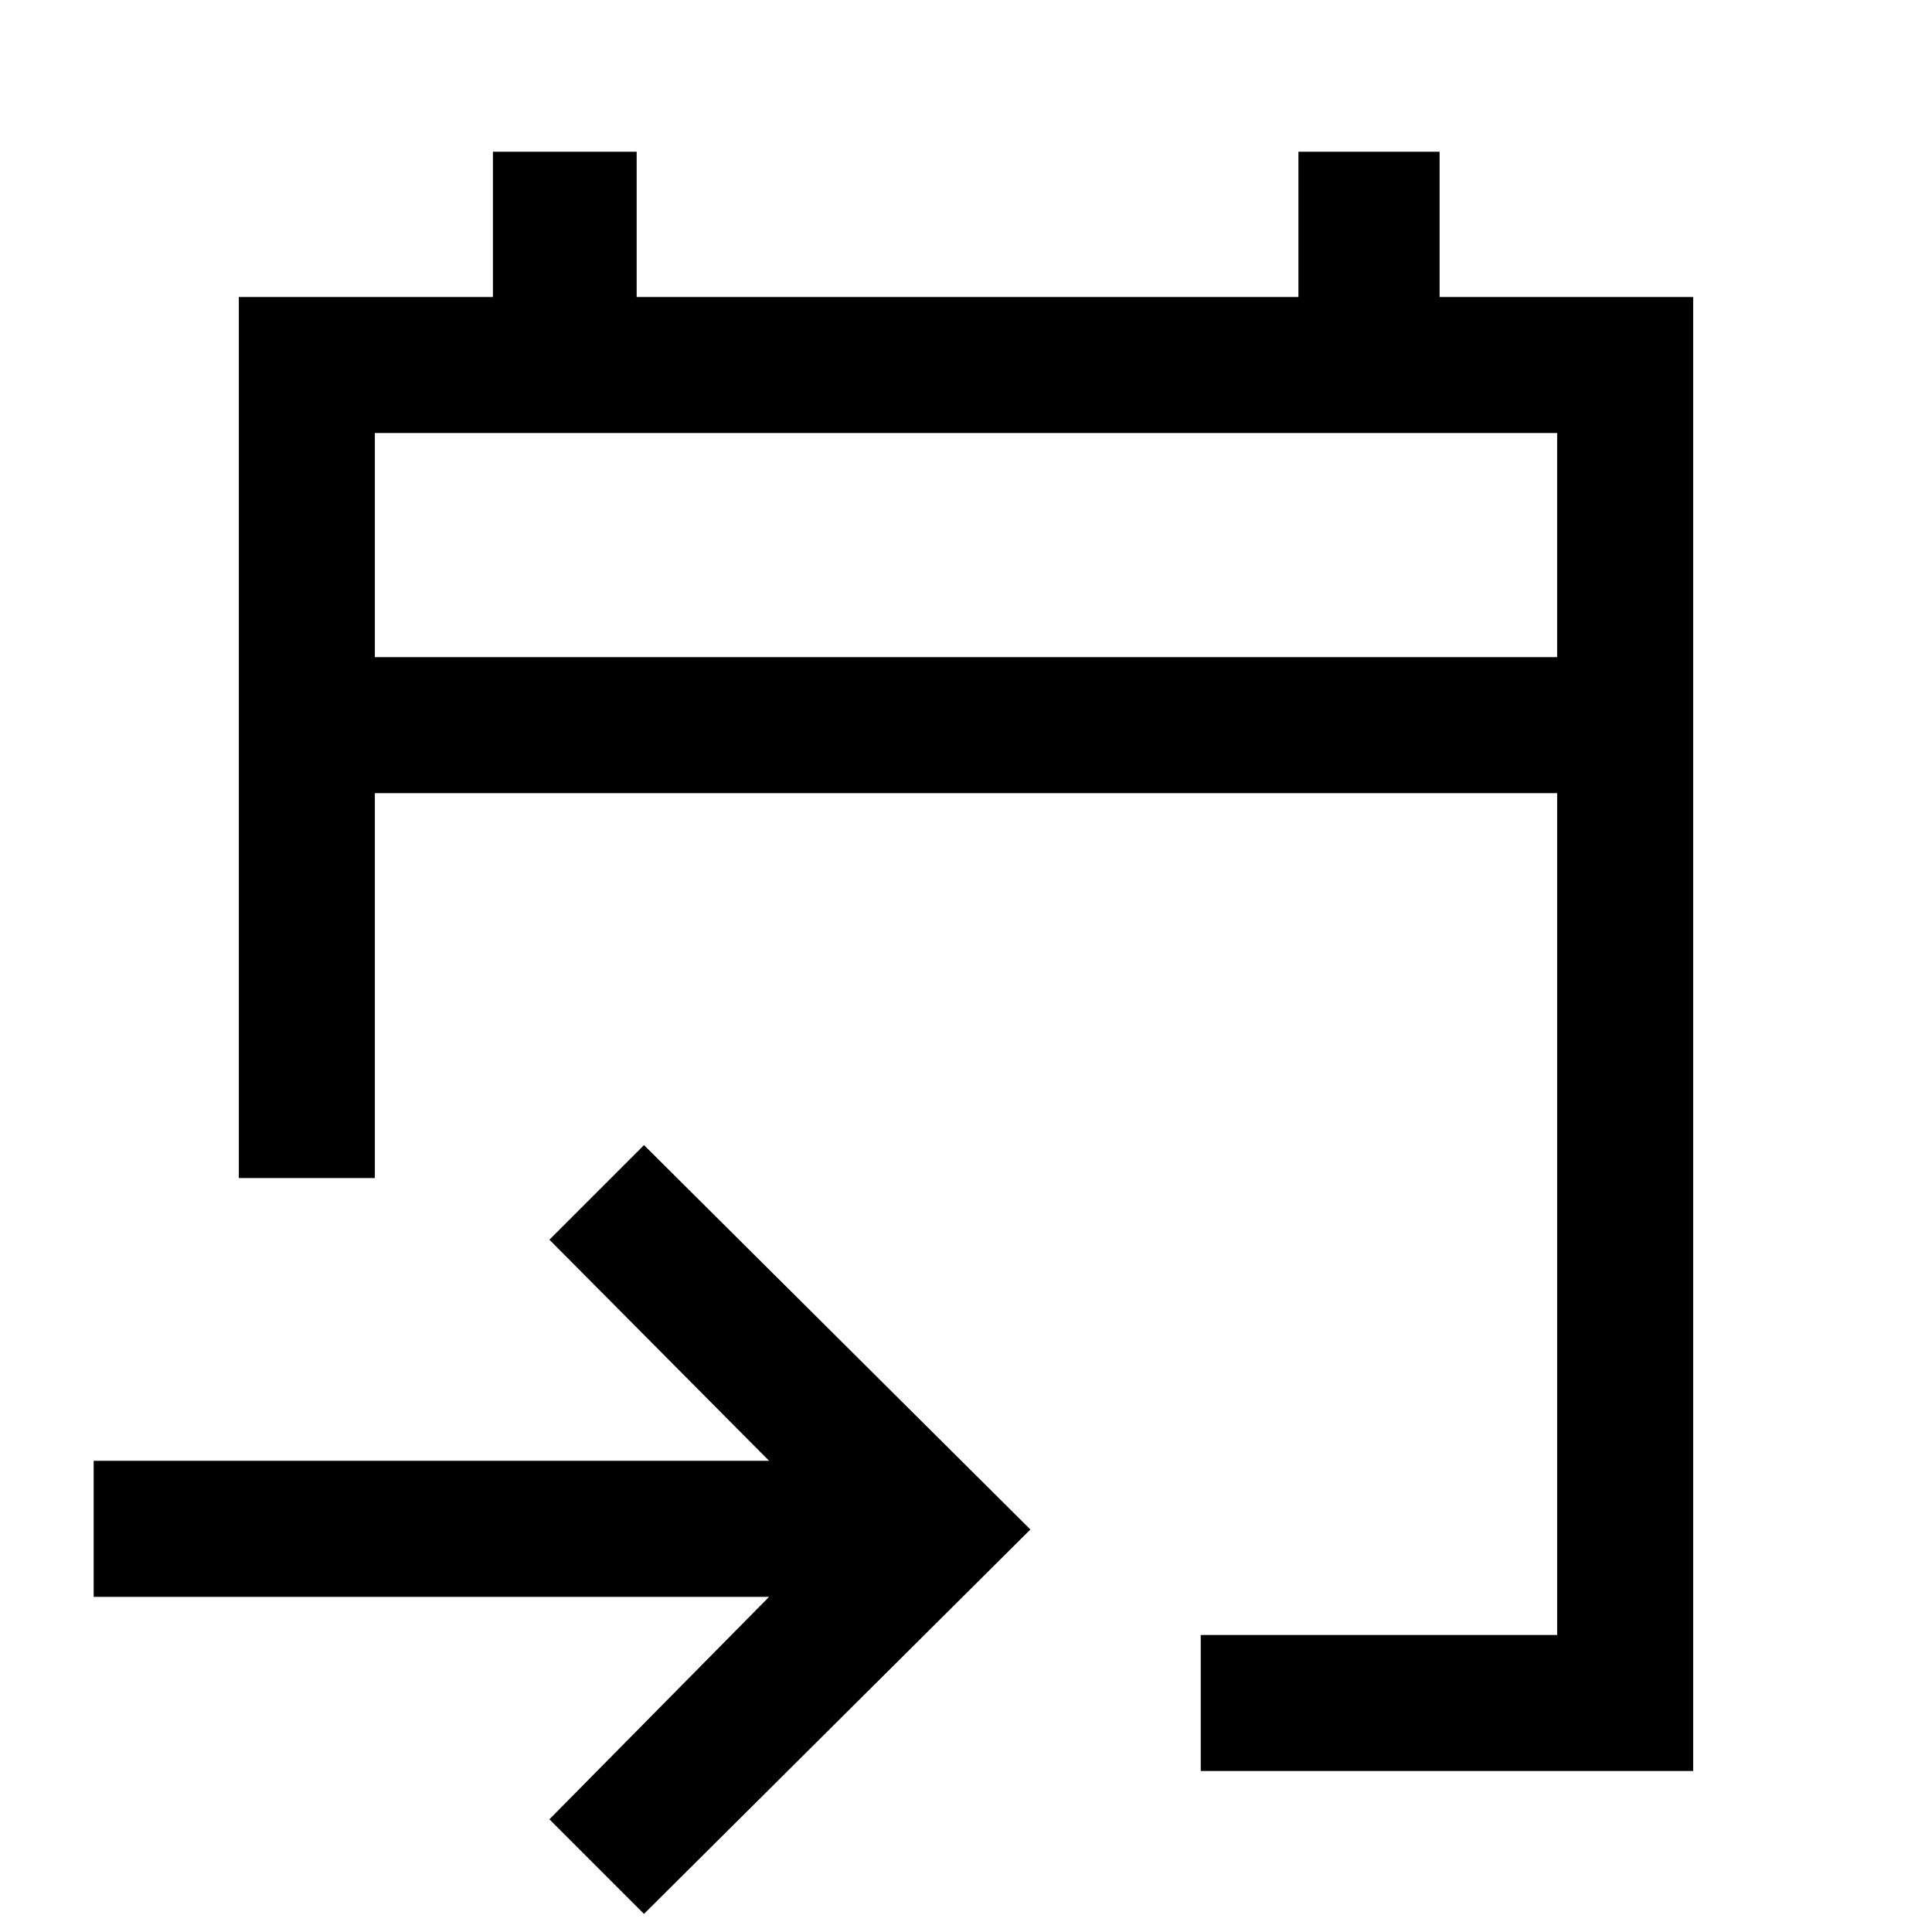 <svg xmlns="http://www.w3.org/2000/svg" height="40" viewBox="0 -960 960 960" width="40"><path d="M596.64-80v-67.59h177.1V-565.9H186.26v191.26h-67.59v-437.77h126.26v-72.2h71.43v72.2h328.82v-72.2h70.15v72.2h126V-80H596.64ZM320-9l-47-47 109.16-110.54H46.54v-67.59h335.62L273-344l47-47 192 191L320-9ZM186.26-633.48h587.48v-111.34H186.26v111.34Zm0 0v-111.34 111.34Z"/></svg>